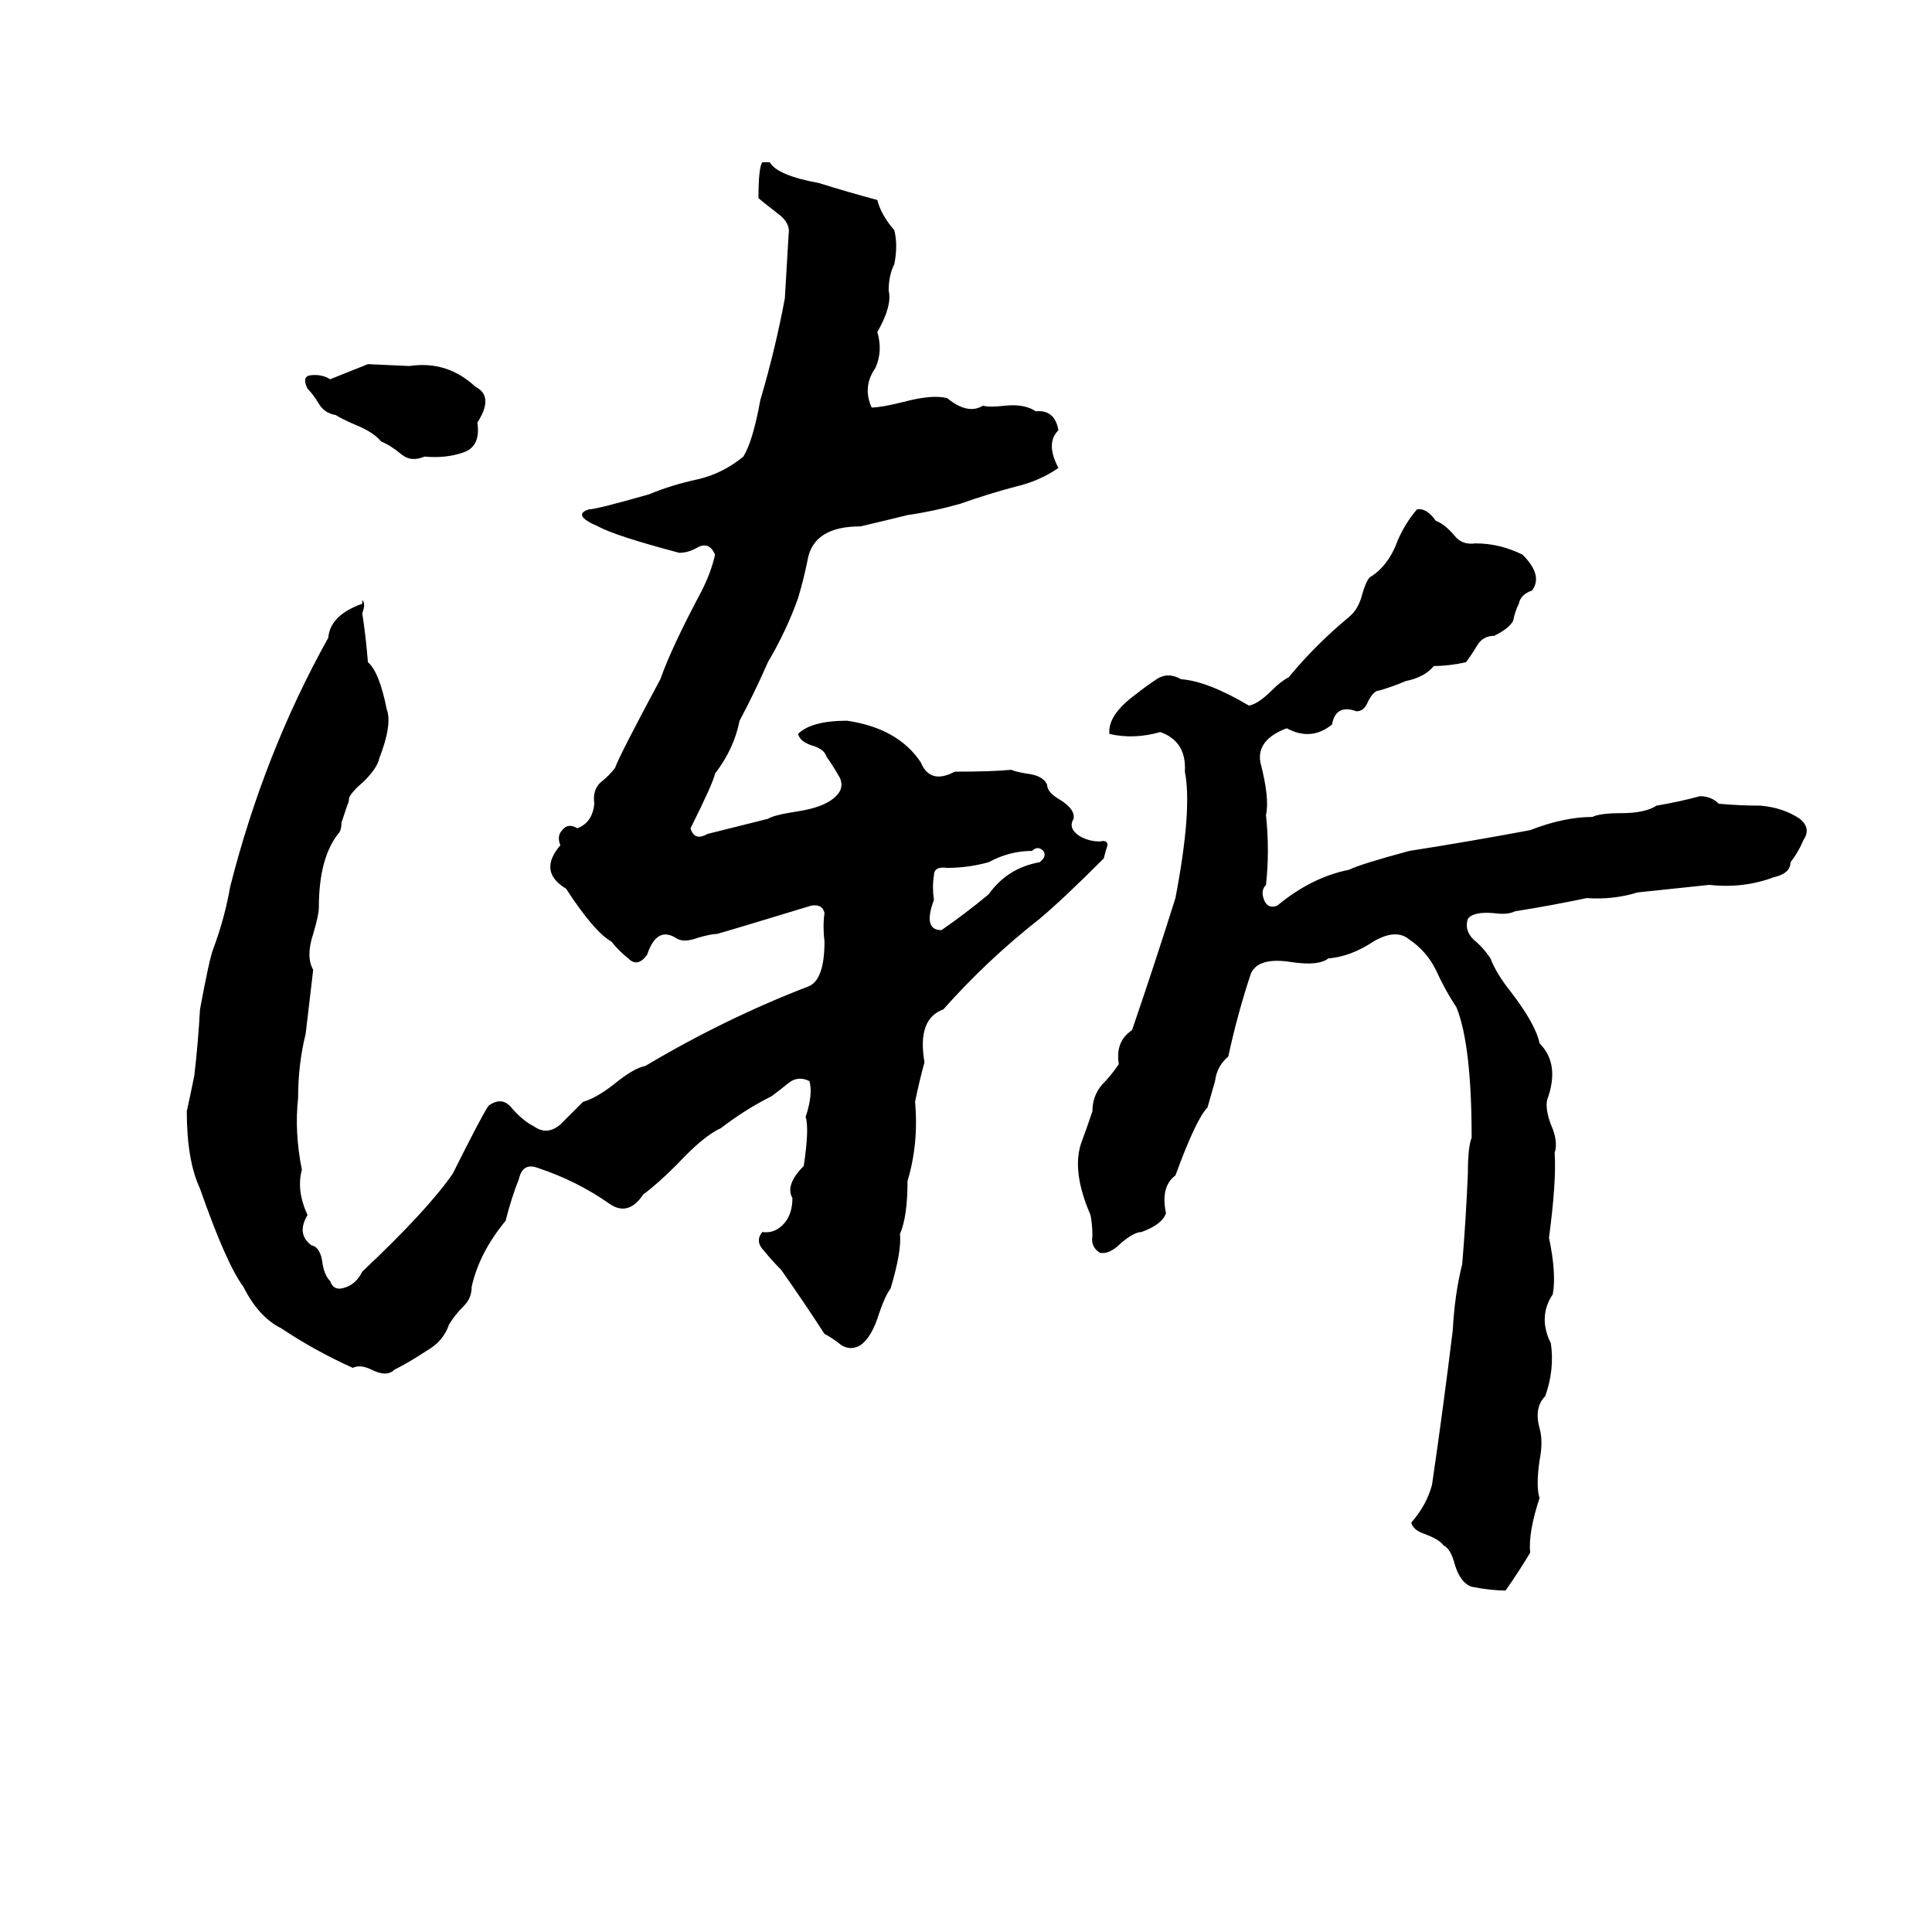 <svg xmlns="http://www.w3.org/2000/svg" viewBox="0 -800 1024 1024">
	<path fill="#000000" d="M404 -714H408Q412 -707 434 -703Q450 -698 465 -694Q467 -686 474 -678Q476 -670 474 -660Q471 -654 471 -646Q473 -638 465 -624Q468 -614 464 -605Q457 -595 462 -584Q467 -584 479 -587Q494 -591 502 -589Q513 -580 521 -585Q524 -584 533 -585Q543 -586 549 -582Q559 -583 561 -572Q554 -565 561 -552Q551 -545 538 -542Q523 -538 509 -533Q495 -529 481 -527Q469 -524 456 -521Q431 -521 428 -503Q426 -493 423 -483Q417 -466 407 -449Q400 -433 392 -418Q389 -403 379 -390Q378 -385 366 -361Q368 -354 375 -358Q391 -362 407 -366Q410 -368 423 -370Q436 -372 442 -377Q448 -382 445 -388Q441 -395 438 -399Q437 -403 430 -405Q424 -407 423 -411Q430 -418 449 -418Q476 -414 488 -396Q493 -384 506 -391Q526 -391 536 -392Q538 -391 544 -390Q553 -389 555 -384Q555 -380 562 -376Q570 -371 569 -366Q566 -361 572 -357Q577 -354 583 -354Q587 -355 587 -352Q586 -349 585 -345Q563 -323 551 -313Q523 -291 500 -265Q486 -260 490 -237Q487 -226 485 -216Q487 -194 481 -174Q481 -155 477 -146Q478 -137 472 -117Q469 -113 466 -104Q462 -91 456 -87Q451 -84 446 -87Q441 -91 437 -93Q426 -110 414 -127Q409 -132 405 -137Q400 -142 404 -147Q411 -146 416 -152Q420 -157 420 -165Q416 -172 426 -182Q429 -202 427 -208Q431 -220 429 -227Q423 -230 418 -226Q413 -222 409 -219Q395 -212 382 -202Q373 -198 359 -183Q348 -172 341 -167Q333 -155 323 -162Q306 -174 285 -181Q277 -184 275 -175Q271 -165 268 -153Q254 -136 250 -118Q250 -112 246 -108Q241 -103 238 -98Q235 -89 226 -84Q217 -78 209 -74Q205 -70 197 -74Q191 -77 187 -75Q167 -84 149 -96Q137 -102 129 -118Q120 -130 106 -170Q99 -185 99 -211Q101 -220 103 -230Q105 -247 106 -265Q111 -292 113 -297Q119 -313 122 -330Q140 -401 174 -462Q175 -474 192 -480Q192 -481 192 -482Q194 -480 192 -475Q194 -462 195 -449Q201 -444 205 -424Q208 -416 201 -398Q200 -393 193 -386Q186 -380 185 -377Q185 -375 184 -373L181 -364Q181 -361 180 -359Q169 -346 169 -319Q169 -315 166 -305Q162 -293 166 -286Q164 -269 162 -252Q158 -236 158 -218Q156 -200 160 -180Q157 -169 163 -156Q157 -146 165 -140Q170 -139 171 -130Q172 -124 175 -121Q177 -115 184 -118Q189 -120 192 -126Q227 -159 240 -178Q256 -210 259 -214Q266 -219 271 -213Q277 -206 283 -203Q290 -198 297 -204Q303 -210 309 -216Q316 -218 325 -225Q336 -234 342 -235Q384 -260 428 -277Q437 -280 437 -301Q436 -309 437 -316Q436 -321 430 -320Q384 -306 380 -305Q377 -305 370 -303Q362 -300 358 -303Q348 -309 343 -294Q338 -287 333 -292Q328 -296 324 -301Q315 -306 300 -329Q285 -338 297 -352Q295 -357 298 -360Q301 -364 306 -361Q314 -364 315 -374Q314 -381 318 -385Q323 -389 326 -393Q328 -399 350 -440Q356 -457 372 -487Q377 -497 379 -506Q376 -513 370 -510Q365 -507 360 -507Q326 -516 317 -521Q303 -527 312 -530Q316 -530 344 -538Q356 -543 370 -546Q383 -549 394 -558Q399 -566 403 -588Q411 -615 416 -642Q417 -659 418 -676Q419 -682 412 -687Q403 -694 402 -695Q402 -711 404 -714ZM195 -607L217 -606Q237 -609 252 -595Q262 -590 253 -576Q255 -563 245 -560Q236 -557 225 -558Q218 -555 213 -559Q207 -564 202 -566Q198 -571 188 -575Q181 -578 178 -580Q172 -581 169 -586Q166 -591 163 -594Q160 -600 164 -601Q170 -602 175 -599Q185 -603 195 -607ZM751 -530Q756 -531 761 -524Q766 -522 771 -516Q775 -511 782 -512Q795 -512 807 -506Q818 -495 812 -487Q806 -485 805 -480Q803 -476 802 -471Q800 -467 792 -463Q786 -463 783 -458Q780 -453 777 -449Q768 -447 760 -447Q755 -441 745 -439Q738 -436 731 -434Q728 -434 725 -428Q723 -423 719 -423Q708 -427 706 -416Q695 -407 682 -414Q666 -408 668 -396Q673 -377 671 -368Q673 -349 671 -331Q668 -328 670 -323Q672 -318 677 -320Q695 -335 715 -339Q721 -342 747 -349Q779 -354 811 -360Q829 -367 844 -367Q848 -369 859 -369Q872 -369 878 -373Q890 -375 901 -378Q907 -378 911 -374Q922 -373 933 -373Q945 -372 954 -366Q960 -361 956 -355Q953 -348 949 -343Q949 -337 940 -335Q924 -329 906 -331Q887 -329 868 -327Q855 -323 841 -324Q822 -320 803 -317Q799 -315 792 -316Q781 -317 778 -313Q776 -307 781 -302Q786 -298 790 -292Q793 -284 801 -274Q814 -257 816 -247Q827 -236 820 -217Q819 -212 822 -204Q826 -195 824 -189Q825 -174 821 -144Q825 -125 823 -114Q815 -102 822 -88Q824 -74 819 -60Q813 -54 816 -43Q818 -36 816 -26Q814 -12 816 -6Q810 12 811 23Q805 33 798 43Q790 43 780 41Q774 39 771 29Q769 21 765 19Q763 16 755 13Q749 11 748 7Q756 -2 759 -13Q765 -54 770 -95Q771 -114 775 -130Q777 -154 778 -178Q778 -192 780 -197Q780 -246 772 -266Q766 -275 761 -286Q756 -296 747 -302Q740 -308 728 -301Q716 -293 704 -292Q699 -288 685 -290Q667 -293 663 -284Q656 -263 651 -240Q645 -235 644 -227Q642 -220 640 -213Q634 -207 623 -177Q615 -171 618 -157Q616 -151 605 -147Q601 -147 594 -141Q588 -135 583 -136Q578 -139 579 -145Q579 -151 578 -156Q568 -179 573 -194Q576 -202 579 -211Q579 -219 584 -225Q589 -230 593 -236Q591 -248 600 -254Q612 -289 623 -324Q632 -371 628 -391Q629 -407 615 -412Q601 -408 588 -411Q587 -421 602 -432Q607 -436 613 -440Q619 -444 626 -440Q640 -439 662 -426Q667 -427 674 -434Q679 -439 683 -441Q697 -458 715 -473Q720 -477 722 -485Q724 -492 726 -494Q736 -500 741 -514Q745 -523 751 -530ZM547 -349Q535 -349 524 -343Q513 -340 502 -340Q495 -341 495 -336Q494 -330 495 -323Q489 -307 499 -307Q512 -316 524 -326Q534 -340 551 -343Q555 -346 553 -349Q550 -352 547 -349Z"/>
</svg>